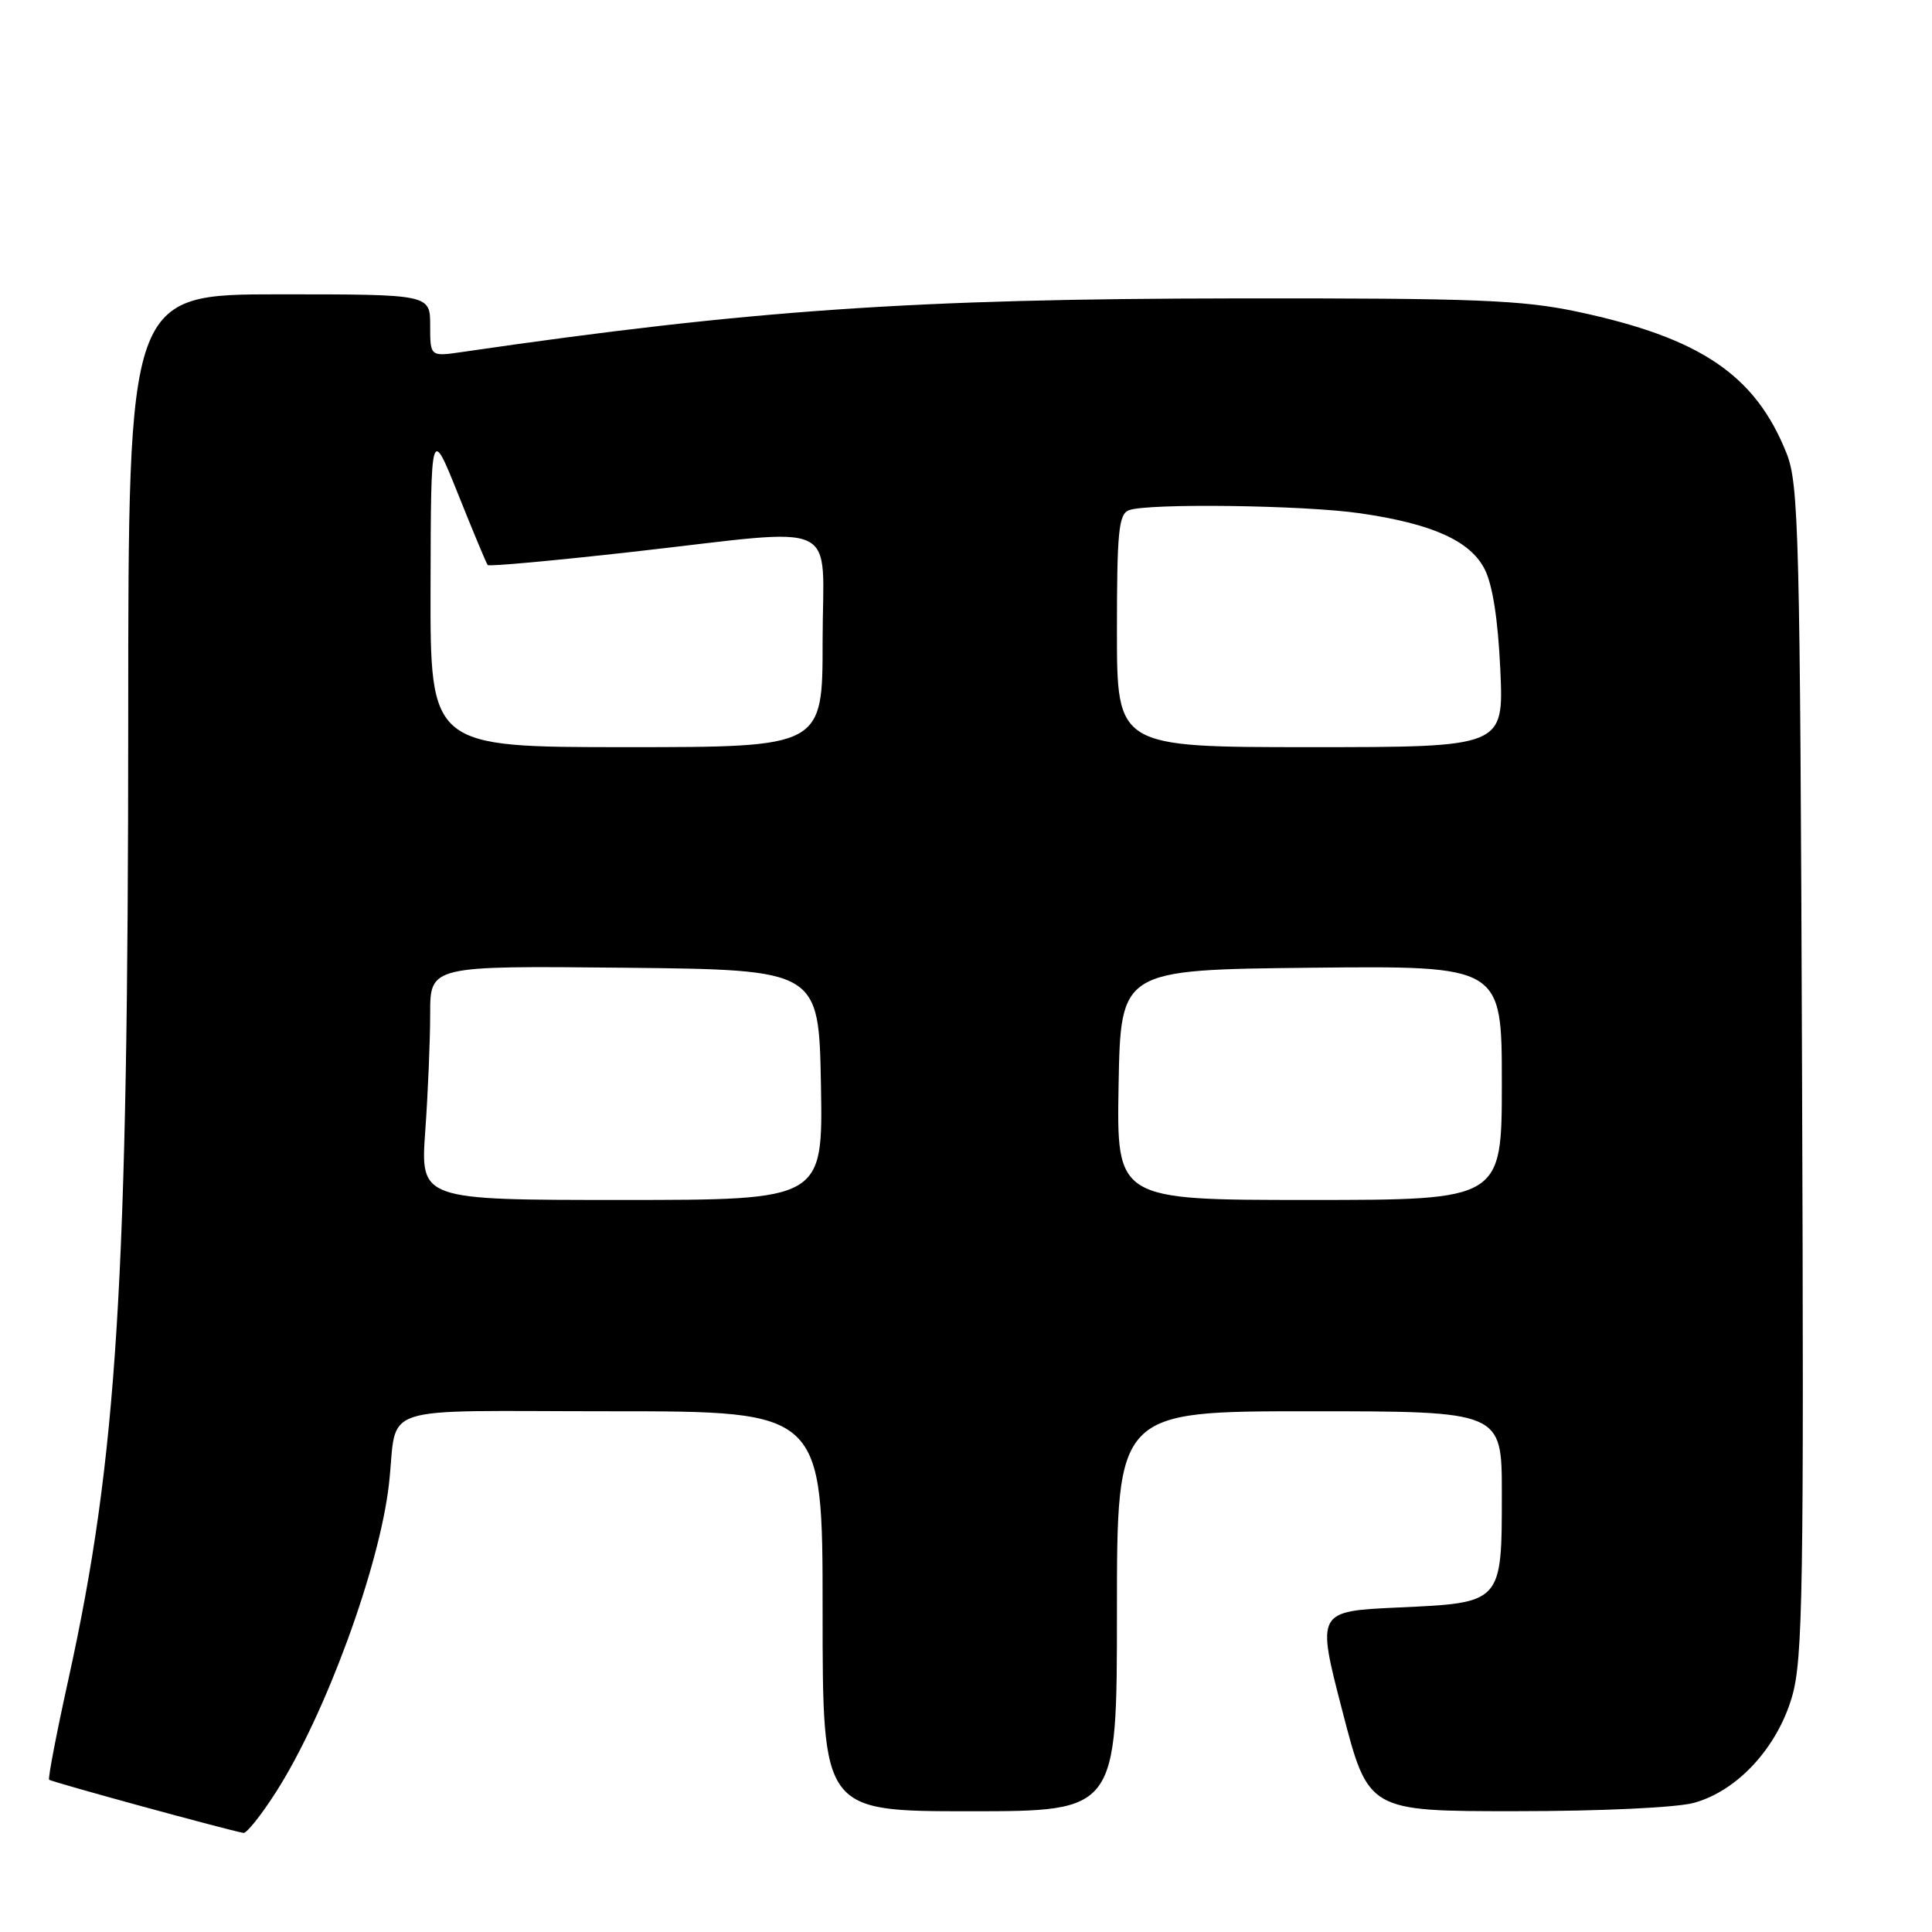 <?xml version="1.0" encoding="UTF-8" standalone="no"?>
<!DOCTYPE svg PUBLIC "-//W3C//DTD SVG 1.1//EN" "http://www.w3.org/Graphics/SVG/1.1/DTD/svg11.dtd" >
<svg xmlns="http://www.w3.org/2000/svg" xmlns:xlink="http://www.w3.org/1999/xlink" version="1.1" viewBox="0 0 256 256">
 <g >
 <path fill="currentColor"
d=" M 36.58 237.44 C 43.11 227.24 50.30 207.62 51.54 196.64 C 52.76 185.83 49.17 187.00 81.02 187.00 C 109.00 187.00 109.00 187.00 109.00 213.50 C 109.00 240.00 109.00 240.00 128.50 240.00 C 148.00 240.00 148.00 240.00 148.00 213.50 C 148.00 187.00 148.00 187.00 173.50 187.00 C 199.00 187.00 199.00 187.00 199.00 197.81 C 199.00 212.47 199.09 212.37 185.30 213.00 C 174.44 213.50 174.44 213.50 177.88 226.75 C 181.31 240.00 181.31 240.00 200.91 239.99 C 212.11 239.99 222.20 239.52 224.48 238.88 C 230.22 237.29 235.48 231.59 237.45 224.83 C 238.89 219.85 239.04 210.85 238.78 141.87 C 238.52 70.65 238.35 64.15 236.73 60.07 C 232.59 49.68 225.33 44.77 209.00 41.30 C 201.67 39.75 195.46 39.50 164.00 39.54 C 121.10 39.58 99.47 41.07 61.25 46.64 C 57.00 47.26 57.00 47.26 57.00 43.13 C 57.00 39.00 57.00 39.00 37.00 39.00 C 17.00 39.00 17.00 39.00 16.99 95.25 C 16.98 169.99 15.54 193.11 9.07 222.50 C 7.49 229.65 6.34 235.65 6.51 235.82 C 6.78 236.11 30.22 242.52 32.26 242.87 C 32.68 242.94 34.63 240.50 36.58 237.44 Z  M 56.35 149.85 C 56.71 144.81 57.00 137.83 57.00 134.33 C 57.00 127.97 57.00 127.97 82.75 128.23 C 108.50 128.50 108.50 128.50 108.78 143.75 C 109.05 159.00 109.05 159.00 82.38 159.00 C 55.70 159.00 55.70 159.00 56.35 149.85 Z  M 148.22 143.75 C 148.50 128.50 148.50 128.50 173.75 128.23 C 199.00 127.97 199.00 127.97 199.00 143.48 C 199.00 159.00 199.00 159.00 173.47 159.00 C 147.95 159.00 147.95 159.00 148.22 143.75 Z  M 57.05 77.75 C 57.10 56.50 57.10 56.50 60.71 65.50 C 62.69 70.45 64.45 74.67 64.62 74.87 C 64.78 75.08 73.42 74.29 83.82 73.12 C 112.06 69.95 109.00 68.51 109.00 85.00 C 109.00 99.00 109.00 99.00 83.00 99.00 C 57.00 99.00 57.00 99.00 57.05 77.75 Z  M 148.00 83.61 C 148.00 70.49 148.23 68.12 149.58 67.61 C 152.05 66.66 172.76 66.93 180.20 68.01 C 189.73 69.39 194.76 71.63 196.70 75.37 C 197.77 77.43 198.49 82.02 198.80 88.75 C 199.26 99.00 199.26 99.00 173.63 99.00 C 148.00 99.00 148.00 99.00 148.00 83.61 Z "/>
</g>
</svg>